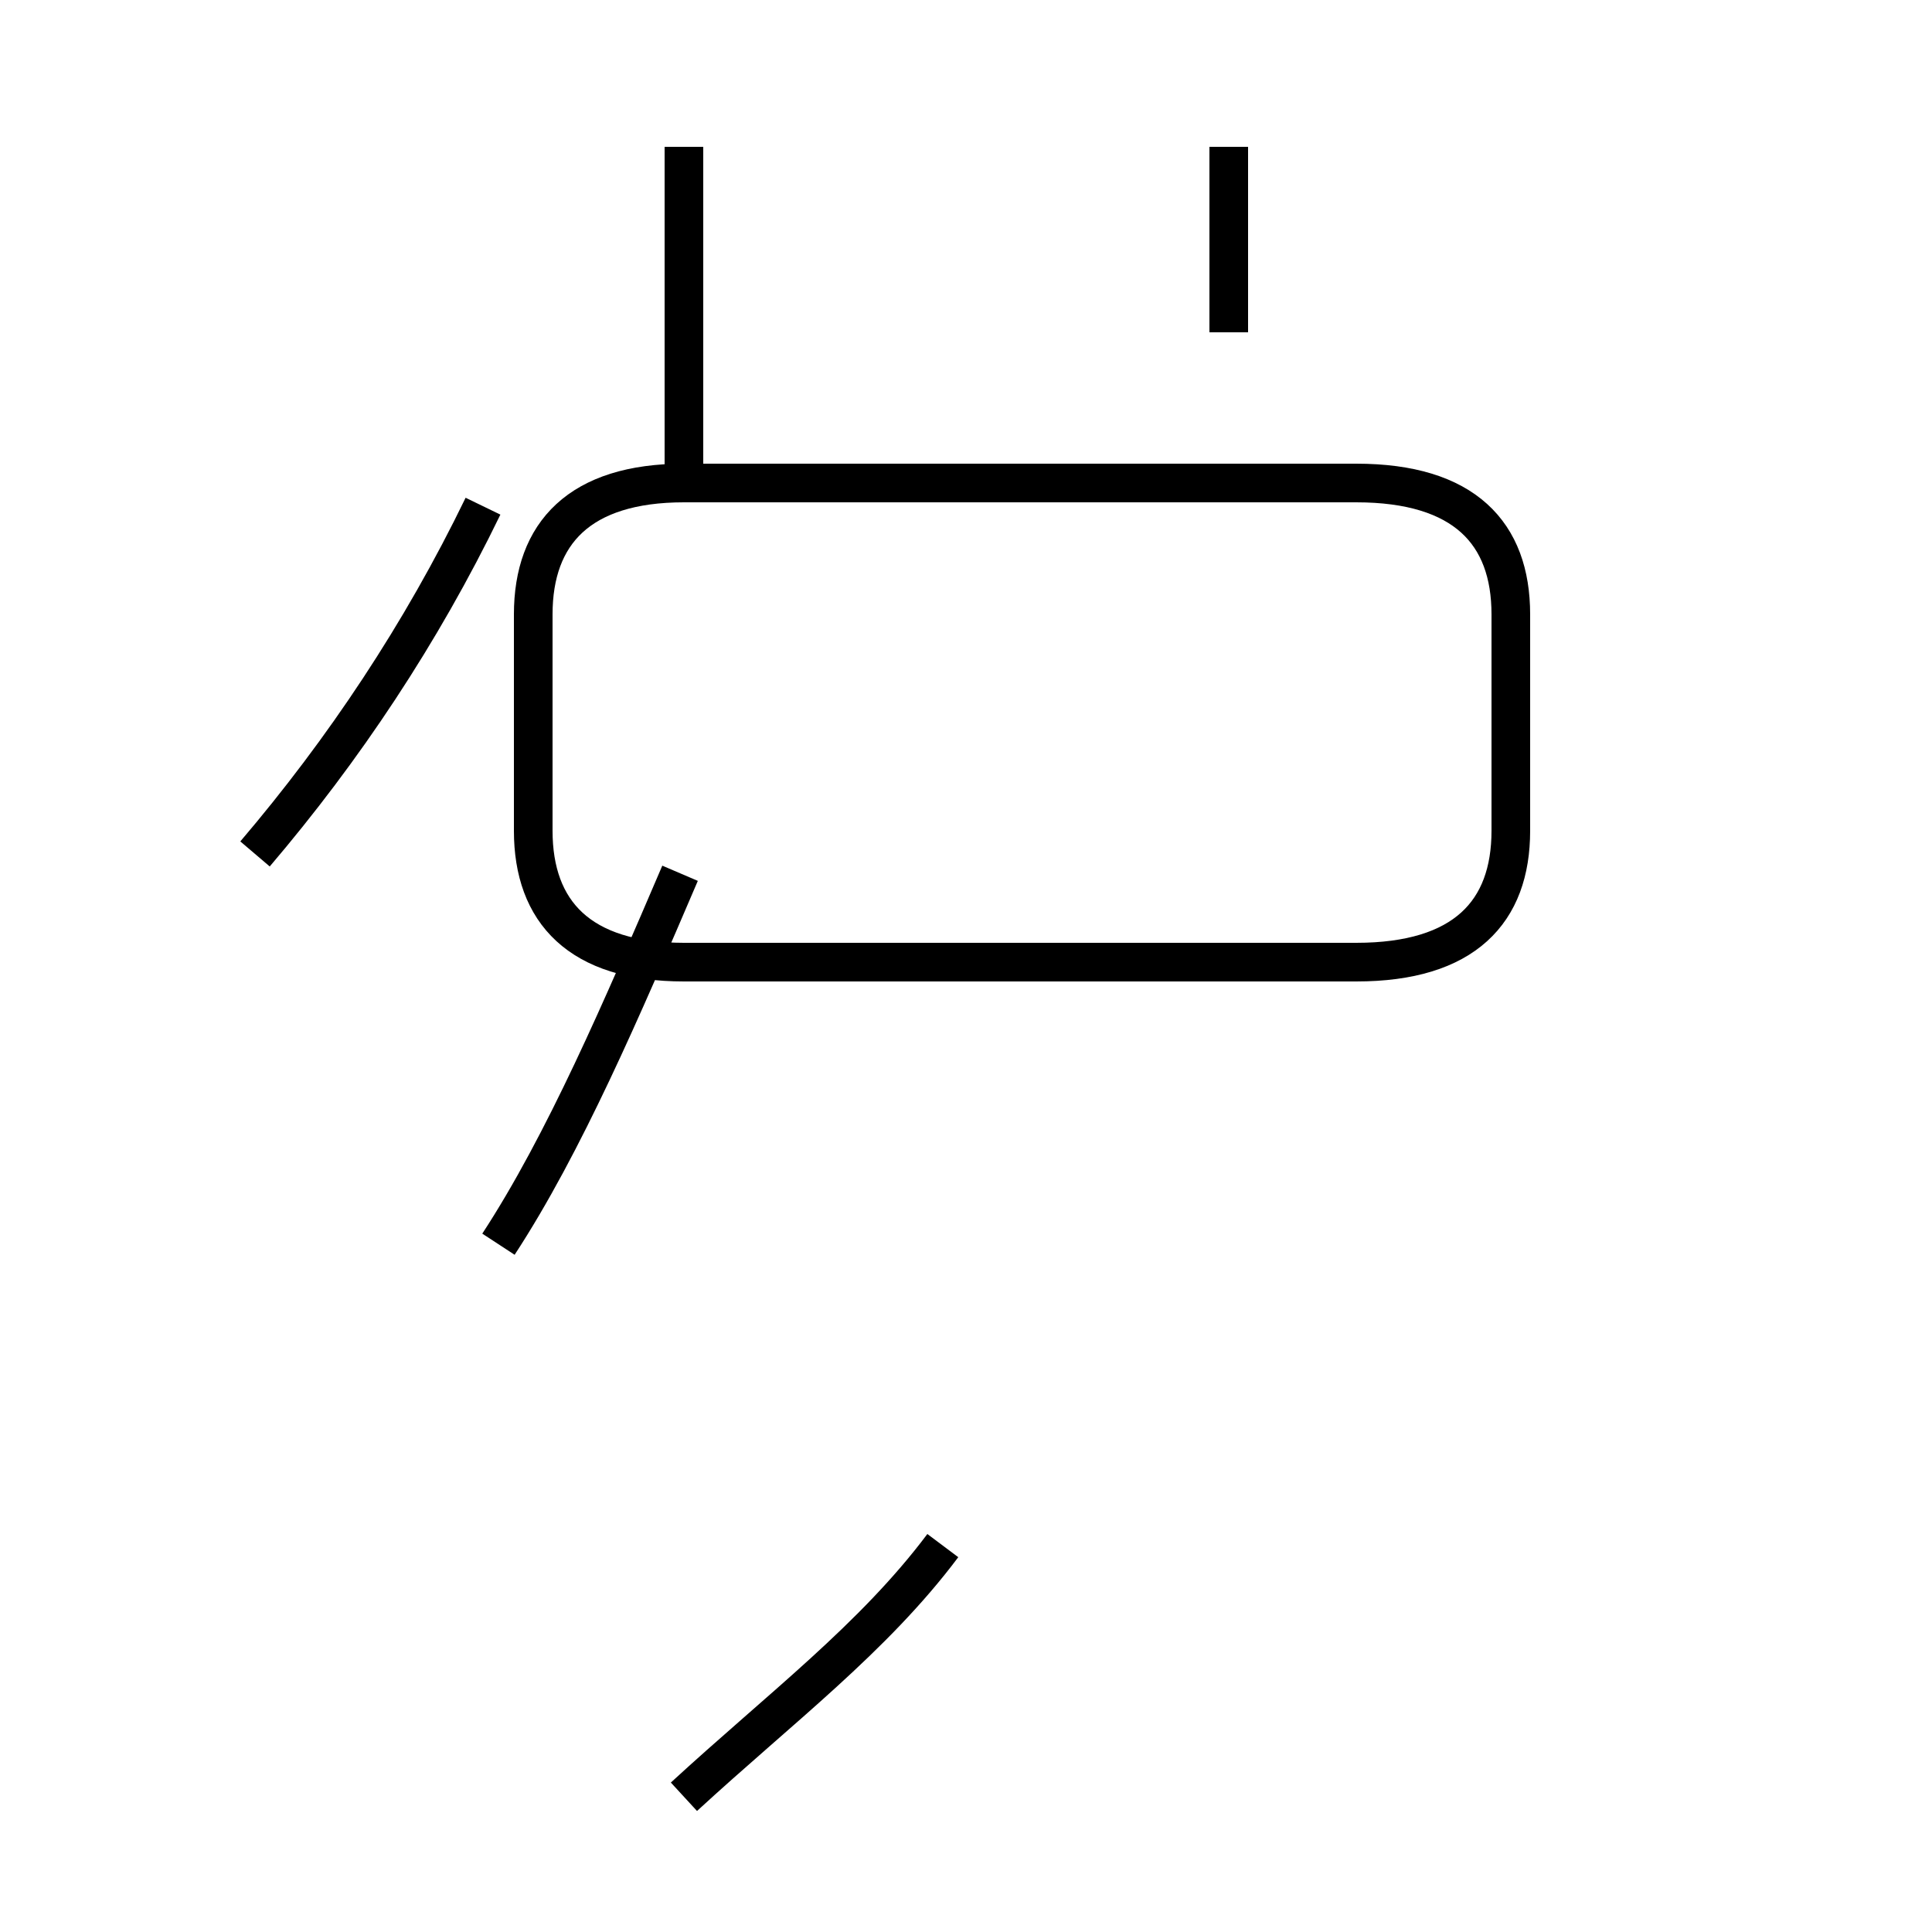 <?xml version='1.0' encoding='utf8'?>
<svg viewBox="0.0 -44.0 50.0 50.0" version="1.1" xmlns="http://www.w3.org/2000/svg">
<rect x="0.0" y="-44.0" width="50.0" height="50.0" fill="#808080" stroke="none"/>
<rect x="-1000" y="-1000" width="2000" height="2000" stroke="white" fill="white"/>
<g style="fill:none; stroke:#000000;  stroke-width:1">
<path d="M 6.6 21.9 C 8.9 24.6 10.9 27.6 12.5 30.9 M 17.6 21.4 C 16.1 17.9 14.6 14.4 12.9 11.8 M 17.7 31.1 L 17.7 40.2 M 17.7 -2.5 C 20.2 -0.2 22.6 1.6 24.4 4.0 M 17.7 19.1 L 35.1 19.1 C 37.9 19.1 39.1 20.4 39.1 22.5 L 39.1 28.1 C 39.1 30.2 37.9 31.5 35.1 31.5 L 17.7 31.5 C 15.0 31.5 13.8 30.2 13.8 28.1 L 13.8 22.5 C 13.8 20.4 15.0 19.1 17.7 19.1 Z M 31.8 35.4 L 31.8 40.2 " transform="scale(1, -1)" />
</g>
</svg>
